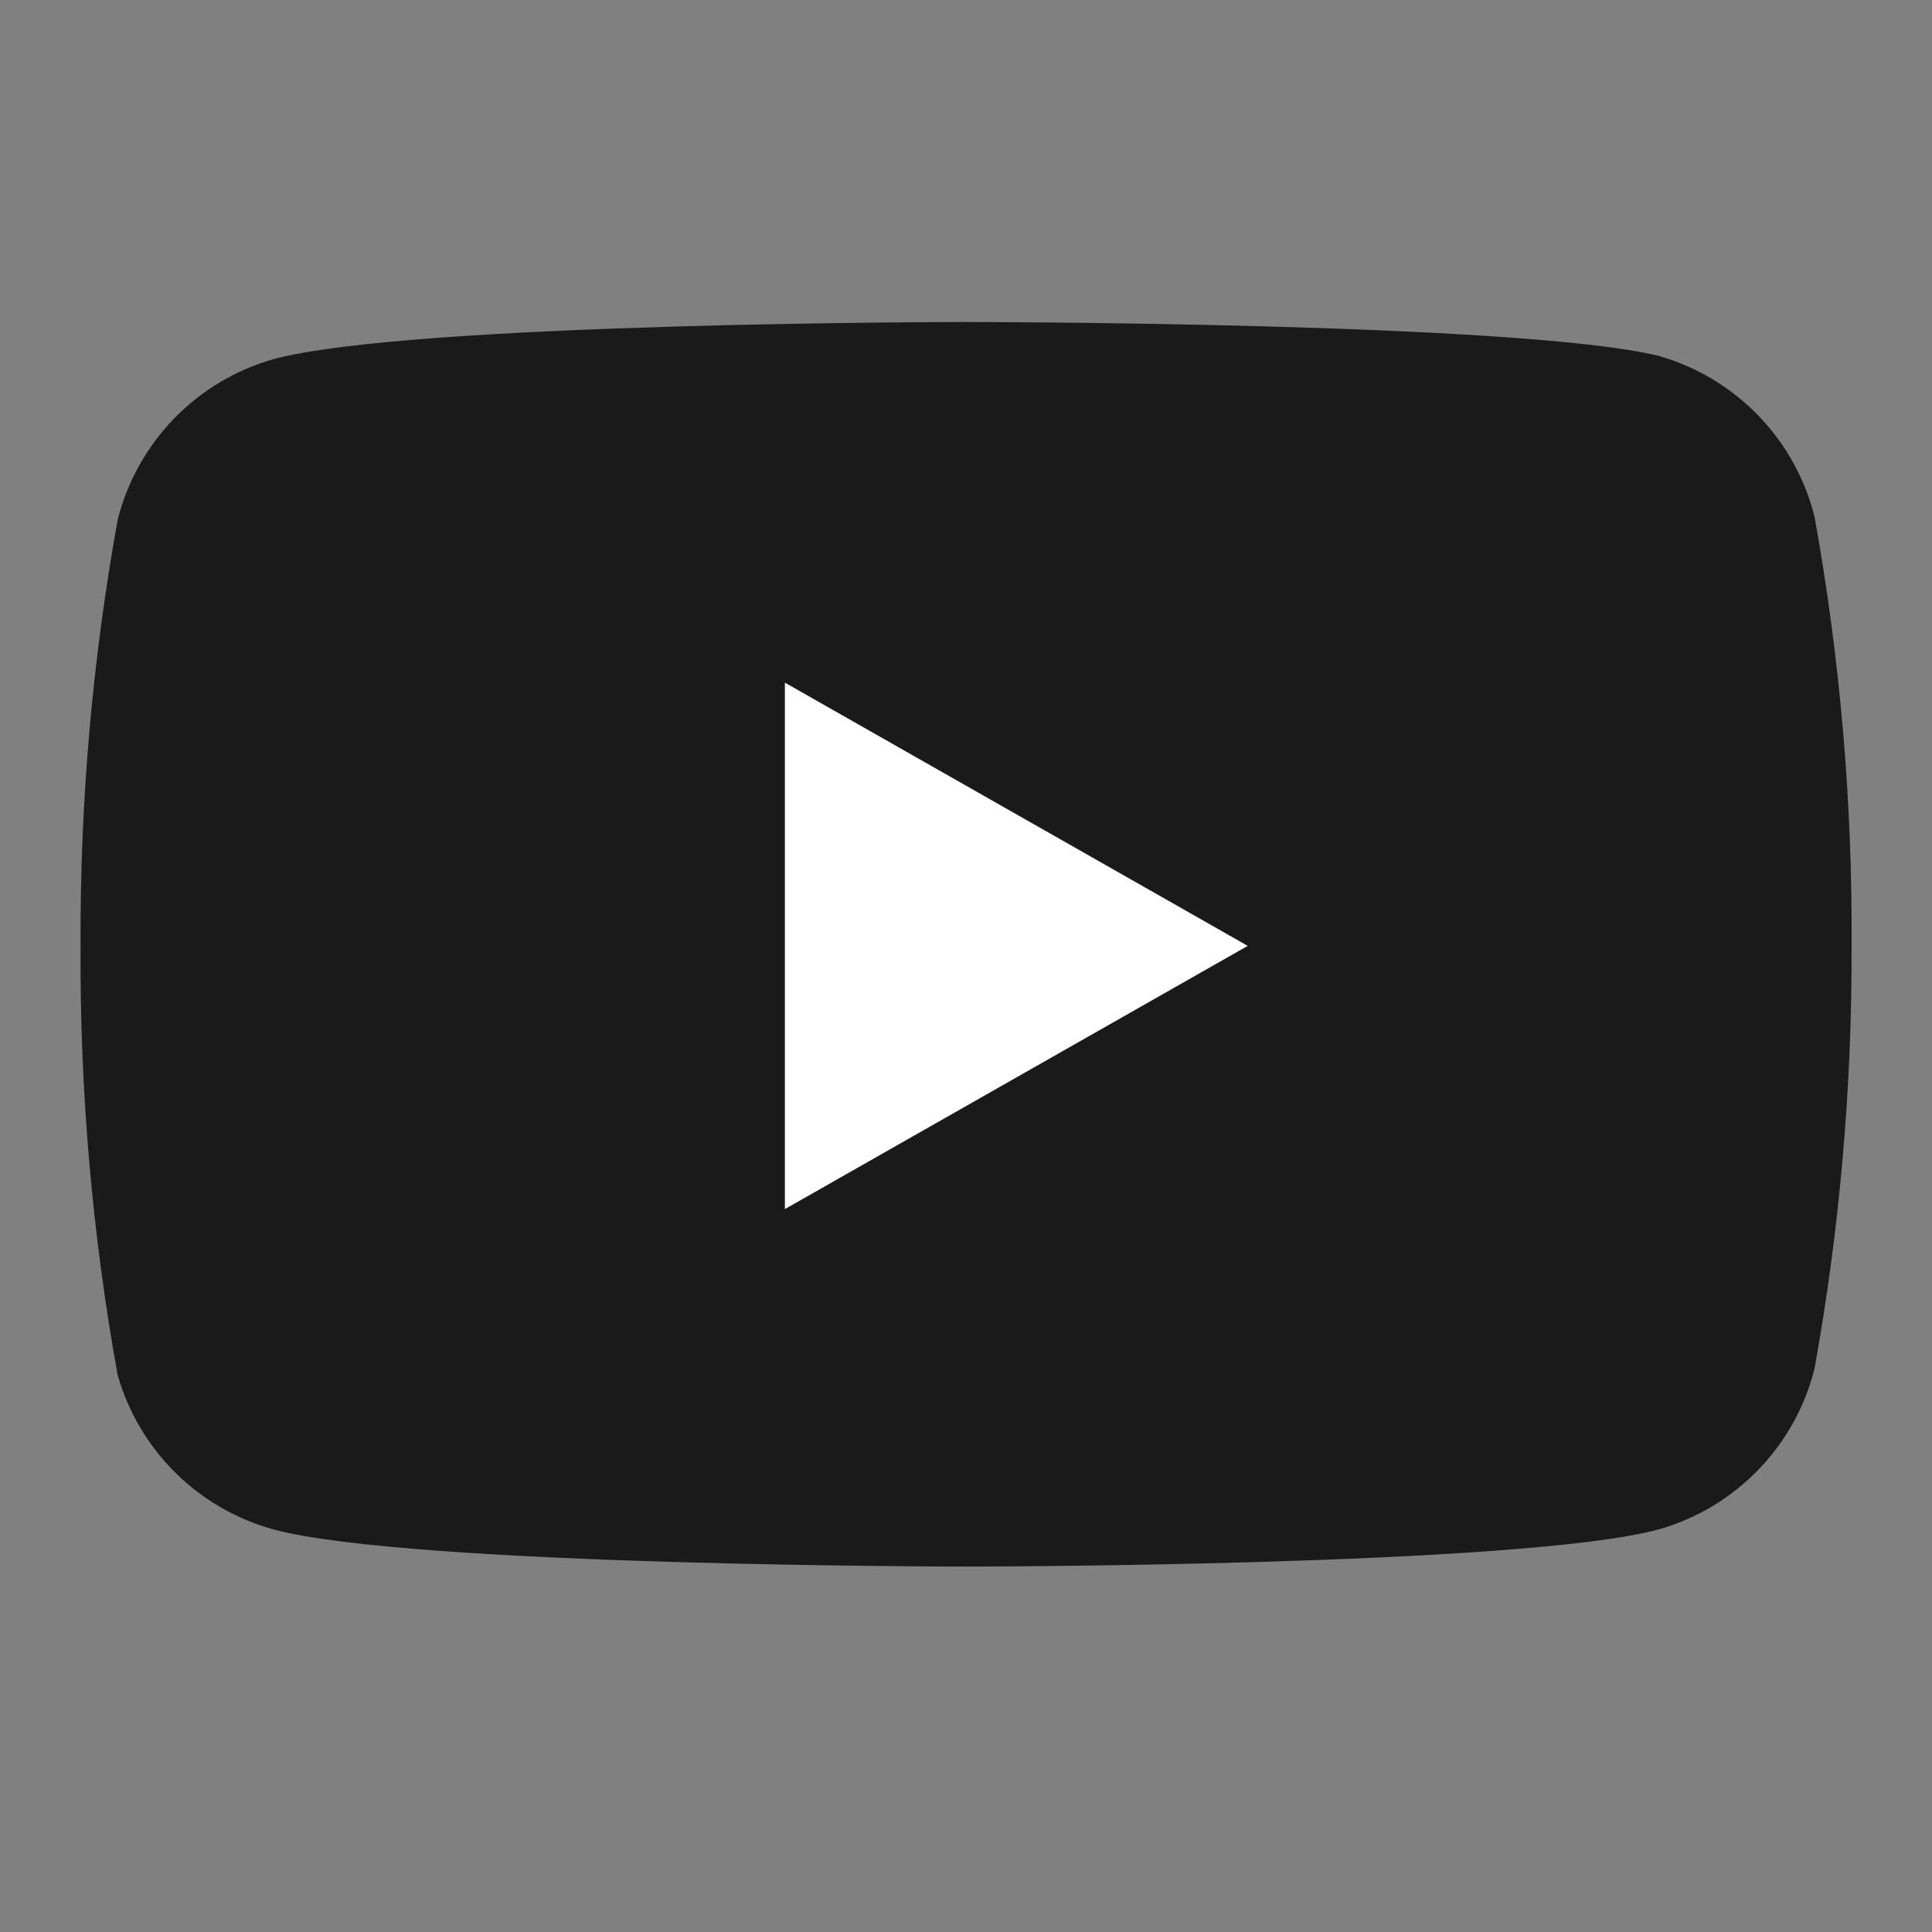 <svg width="64" height="64" viewBox="0 0 64 64" fill="none" xmlns="http://www.w3.org/2000/svg">
<rect x="0" y="0" width="64" height="64" fill="#808080" stroke="none"/>
<path opacity="0.8" d="M60.109 17.12C59.793 15.855 59.148 14.695 58.239 13.759C57.331 12.822 56.191 12.142 54.936 11.787C50.349 10.667 32.003 10.667 32.003 10.667C32.003 10.667 13.656 10.667 9.069 11.894C7.814 12.249 6.675 12.929 5.766 13.865C4.858 14.802 4.213 15.961 3.896 17.227C3.057 21.882 2.646 26.604 2.669 31.334C2.64 36.099 3.05 40.857 3.896 45.547C4.245 46.773 4.905 47.889 5.811 48.786C6.717 49.682 7.84 50.331 9.069 50.667C13.656 51.894 32.003 51.894 32.003 51.894C32.003 51.894 50.349 51.894 54.936 50.667C56.191 50.312 57.331 49.632 58.239 48.695C59.148 47.759 59.793 46.599 60.109 45.334C60.942 40.714 61.353 36.028 61.336 31.334C61.366 26.568 60.955 21.81 60.109 17.12Z" fill="black"/>
<path d="M26 40.053L41.333 31.333L26 22.613V40.053Z" fill="white"/>
</svg>
